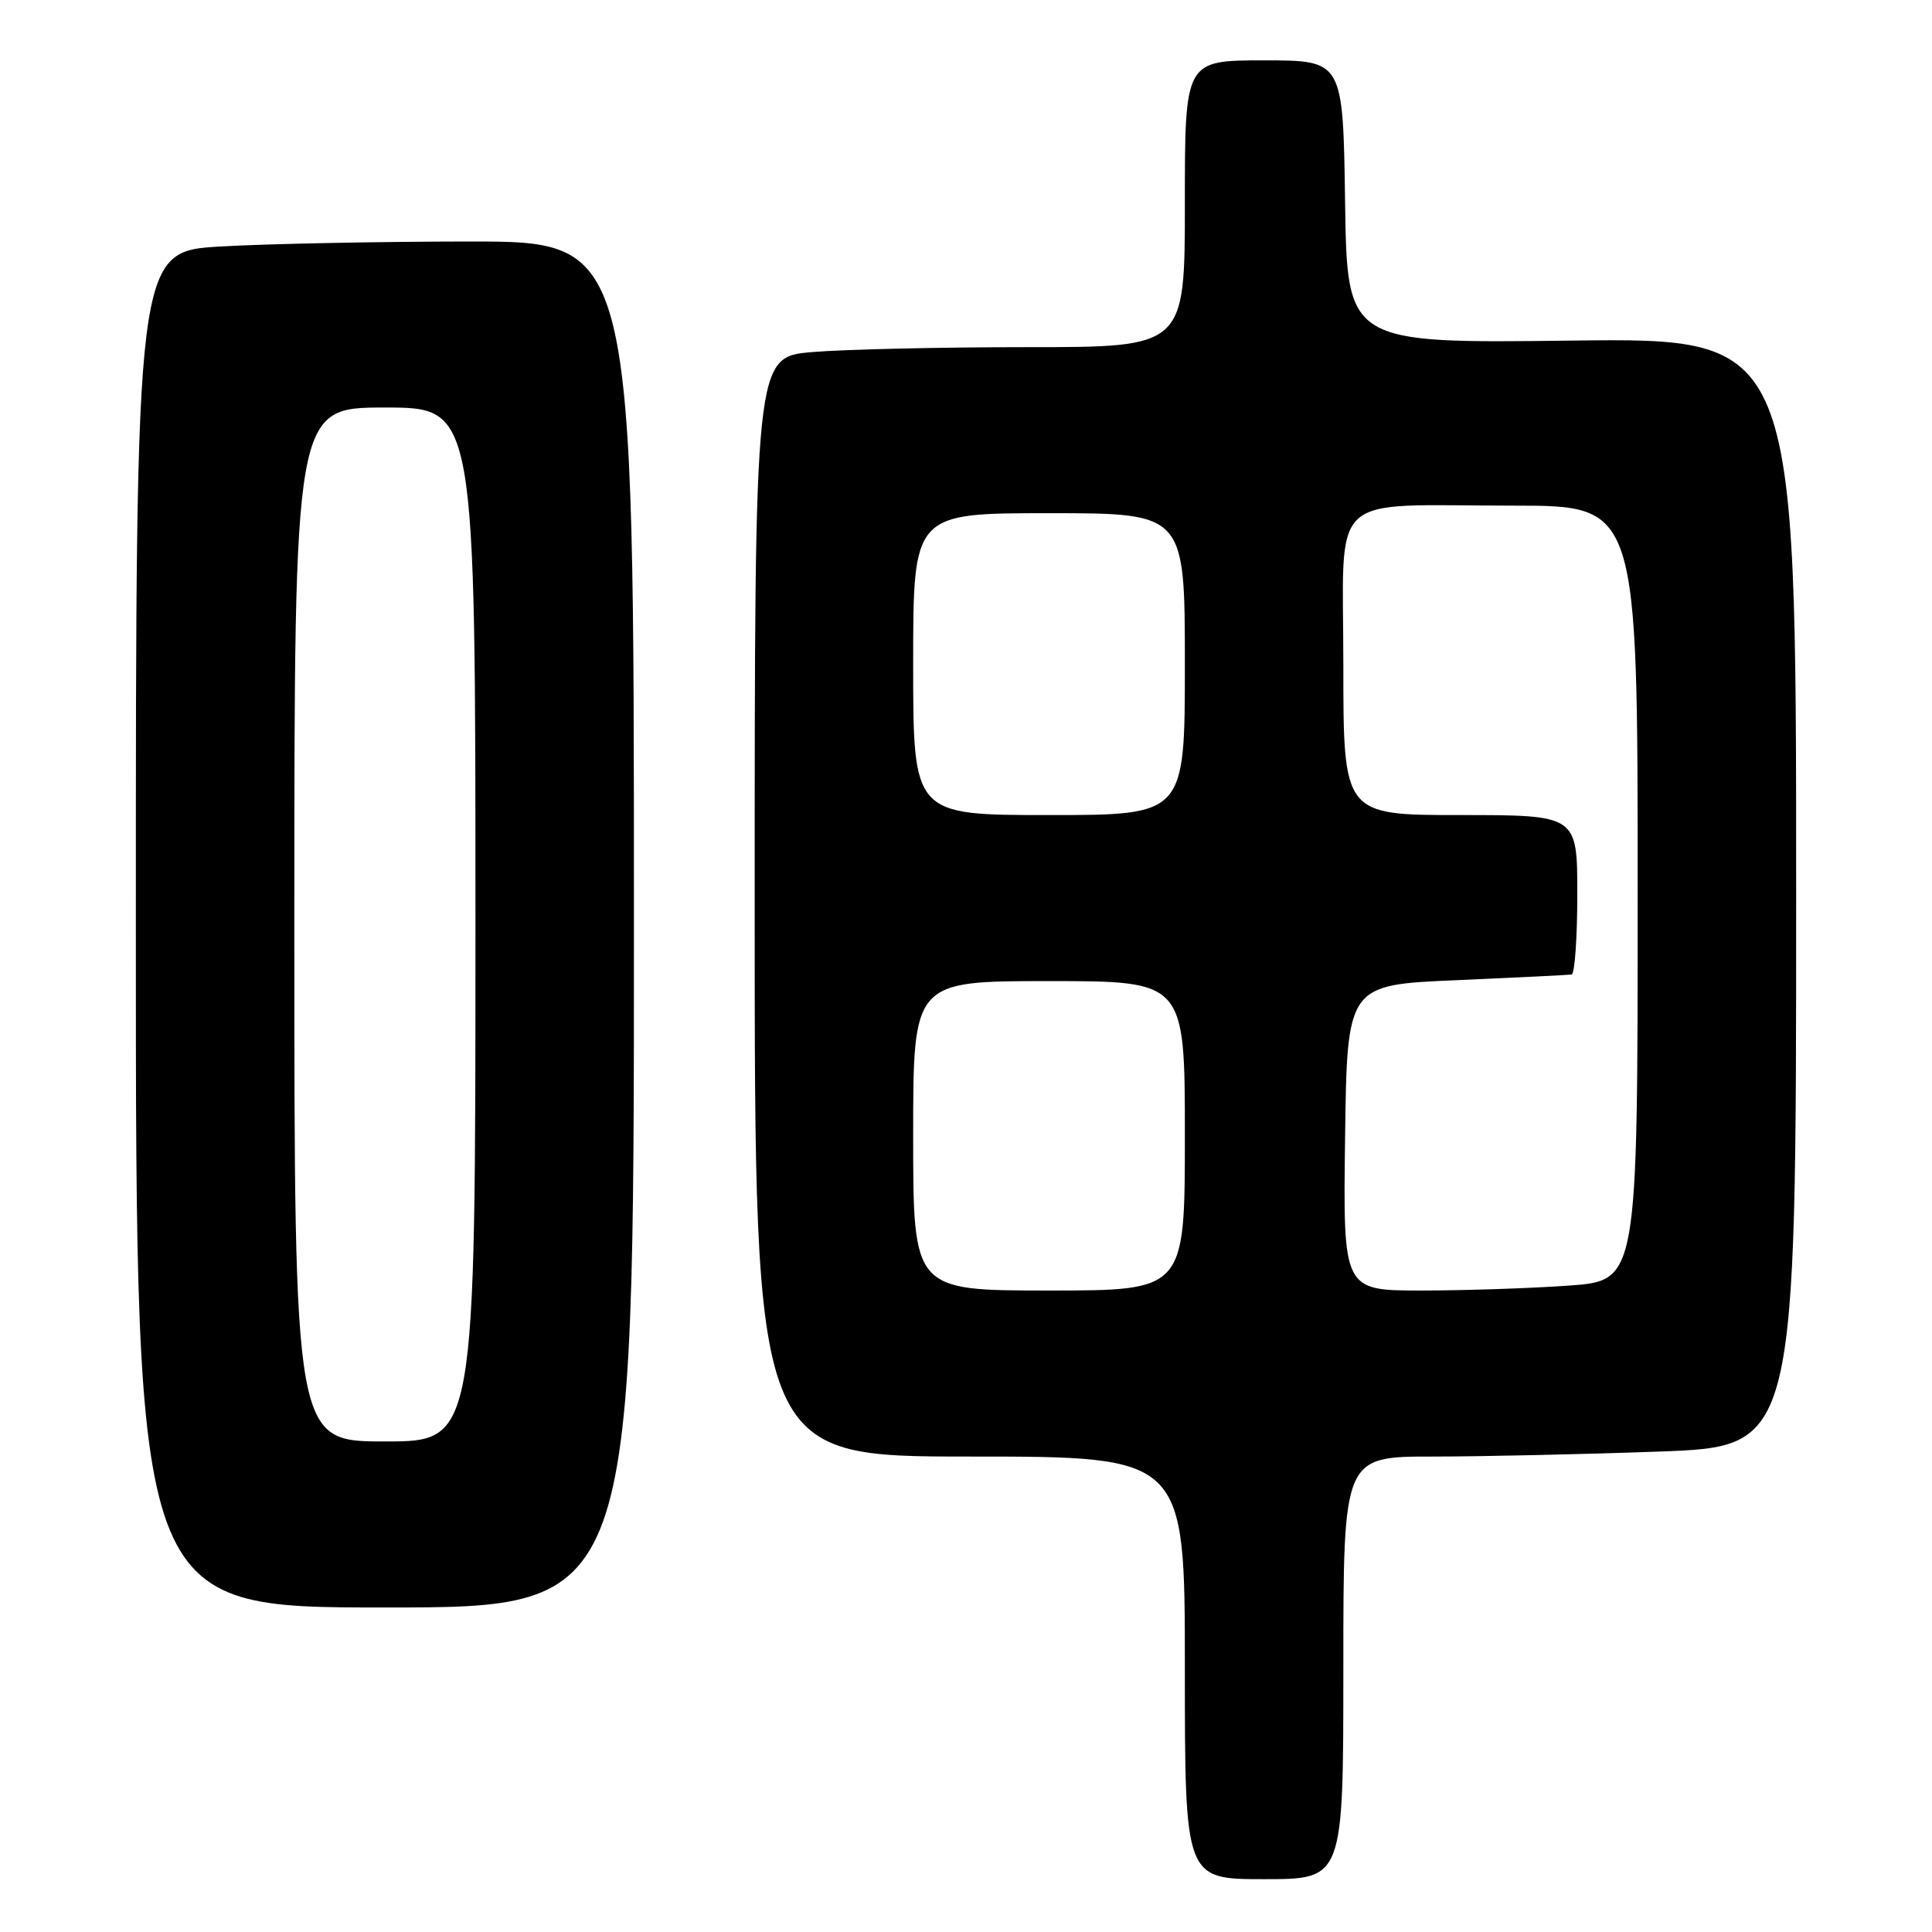 <?xml version="1.0" encoding="UTF-8" standalone="no"?>
<!DOCTYPE svg PUBLIC "-//W3C//DTD SVG 1.1//EN" "http://www.w3.org/Graphics/SVG/1.1/DTD/svg11.dtd" >
<svg xmlns="http://www.w3.org/2000/svg" xmlns:xlink="http://www.w3.org/1999/xlink" version="1.1" viewBox="0 0 256 256">
 <g >
 <path fill="currentColor"
d=" M 178.00 221.00 C 178.00 193.00 178.00 193.00 189.84 193.00 C 196.35 193.00 209.85 192.70 219.84 192.34 C 238.00 191.68 238.00 191.68 238.00 118.23 C 238.00 44.77 238.00 44.77 208.25 45.13 C 178.50 45.50 178.50 45.50 178.23 26.75 C 177.96 8.00 177.96 8.00 167.48 8.00 C 157.00 8.00 157.00 8.00 157.00 27.00 C 157.00 46.00 157.00 46.00 136.15 46.00 C 124.68 46.00 111.86 46.29 107.65 46.65 C 100.00 47.29 100.00 47.29 100.00 120.15 C 100.00 193.00 100.00 193.00 128.50 193.00 C 157.00 193.00 157.00 193.00 157.00 221.00 C 157.00 249.00 157.00 249.00 167.50 249.00 C 178.00 249.00 178.00 249.00 178.00 221.00 Z  M 84.00 122.50 C 84.00 32.00 84.00 32.00 62.25 32.00 C 50.29 32.01 35.44 32.30 29.25 32.66 C 18.00 33.31 18.00 33.31 18.00 123.15 C 18.00 213.00 18.00 213.00 51.00 213.00 C 84.00 213.00 84.00 213.00 84.00 122.50 Z  M 121.00 150.50 C 121.00 130.00 121.00 130.00 139.00 130.00 C 157.00 130.00 157.00 130.00 157.00 150.50 C 157.00 171.00 157.00 171.00 139.00 171.00 C 121.00 171.00 121.00 171.00 121.00 150.50 Z  M 178.23 150.75 C 178.50 130.50 178.50 130.50 193.00 129.88 C 200.97 129.53 207.84 129.19 208.25 129.13 C 208.66 129.06 209.00 124.28 209.00 118.50 C 209.00 108.00 209.00 108.00 193.50 108.00 C 178.00 108.00 178.00 108.00 178.00 88.12 C 178.00 64.71 175.55 67.00 200.62 67.00 C 217.00 67.00 217.00 67.00 217.00 118.35 C 217.00 169.70 217.00 169.70 207.85 170.35 C 202.81 170.71 194.03 171.00 188.33 171.00 C 177.96 171.00 177.96 171.00 178.23 150.75 Z  M 121.00 88.00 C 121.00 68.00 121.00 68.00 139.00 68.00 C 157.00 68.00 157.00 68.00 157.00 88.00 C 157.00 108.00 157.00 108.00 139.00 108.00 C 121.00 108.00 121.00 108.00 121.00 88.00 Z  M 39.00 122.50 C 39.00 54.00 39.00 54.00 51.00 54.00 C 63.00 54.00 63.00 54.00 63.00 122.50 C 63.00 191.00 63.00 191.00 51.00 191.00 C 39.00 191.00 39.00 191.00 39.00 122.50 Z "/>
</g>
</svg>
